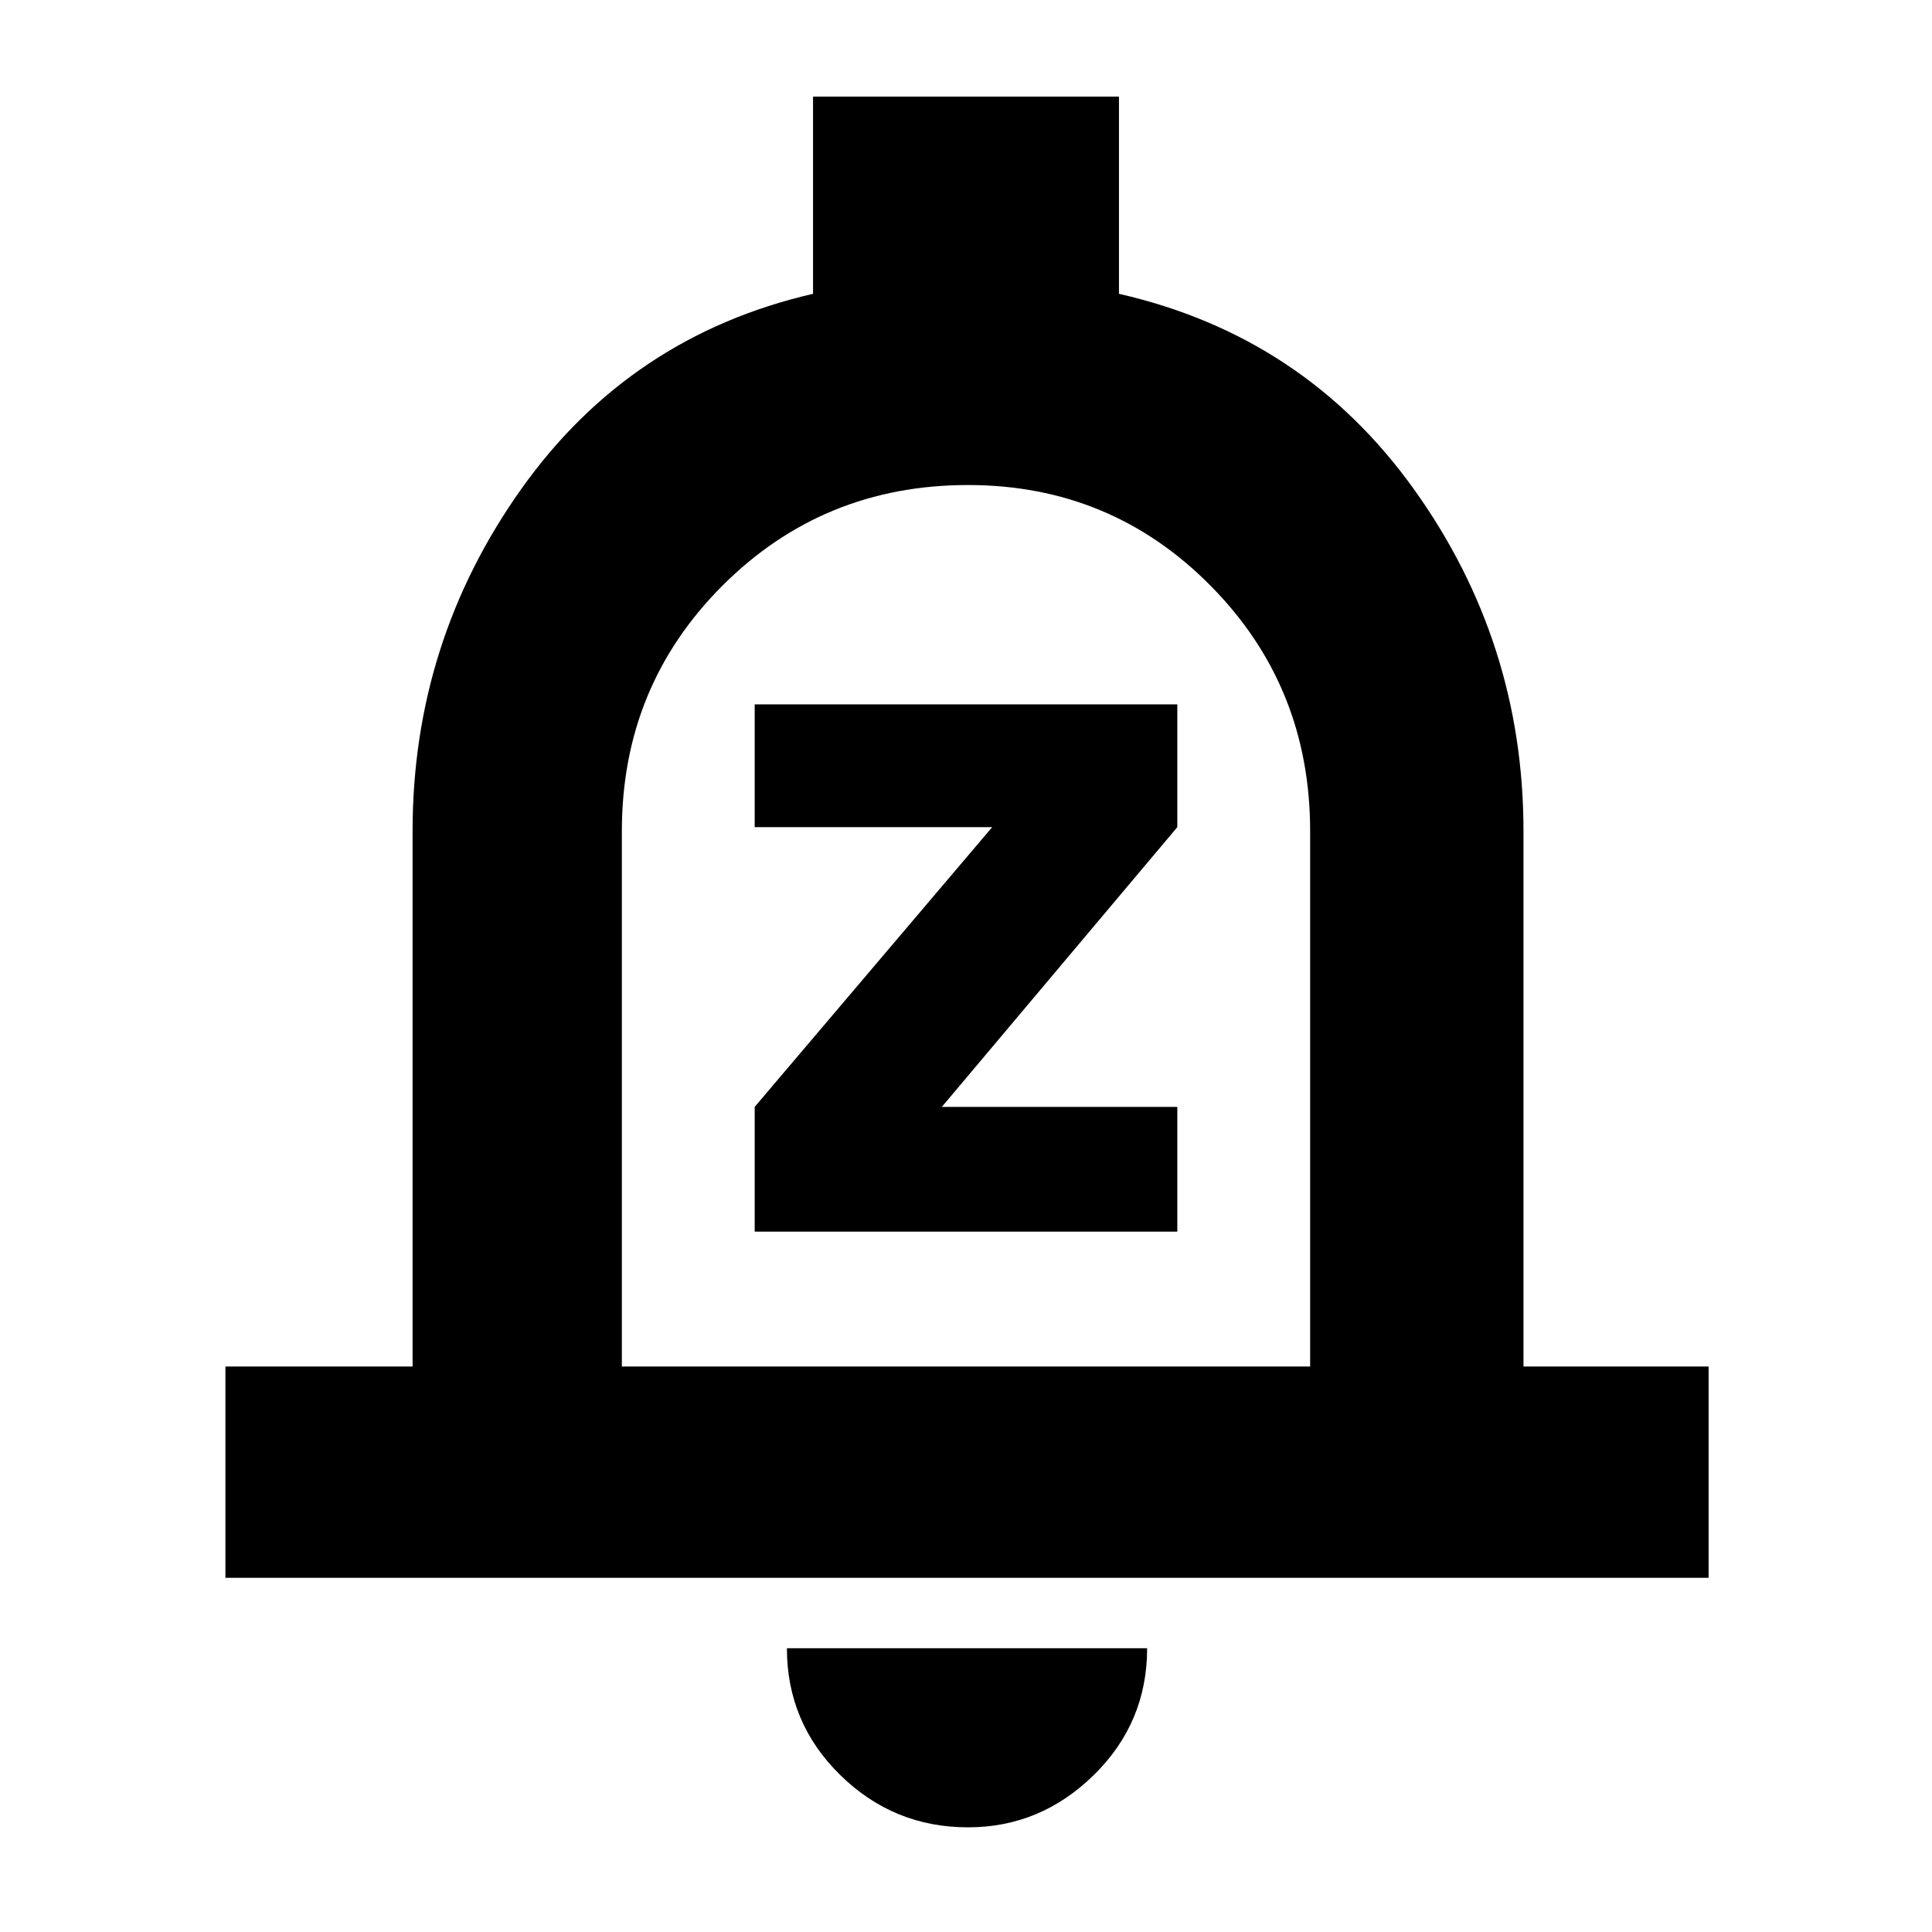 <svg xmlns="http://www.w3.org/2000/svg" height="40" width="40"><path d="M15.625 25.5H24.375V22.917H19.5L24.375 17.125V14.583H15.625V17.125H20.542L15.625 22.917ZM4.667 32.667V28.292H8.542V17.208Q8.542 13.292 10.792 10.125Q13.042 6.958 16.833 6.083V2H23.167V6.083Q27 6.958 29.271 10.125Q31.542 13.292 31.542 17.208V28.292H35.375V32.667ZM20 19.375Q20 19.375 20 19.375Q20 19.375 20 19.375Q20 19.375 20 19.375Q20 19.375 20 19.375ZM20.042 37.833Q18.5 37.833 17.396 36.75Q16.292 35.667 16.292 34.125H23.75Q23.75 35.667 22.646 36.75Q21.542 37.833 20.042 37.833ZM12.875 28.292H27.125V17.208Q27.125 14.208 25.062 12.125Q23 10.042 20.042 10.042Q17.042 10.042 14.958 12.125Q12.875 14.208 12.875 17.208Z"/></svg>